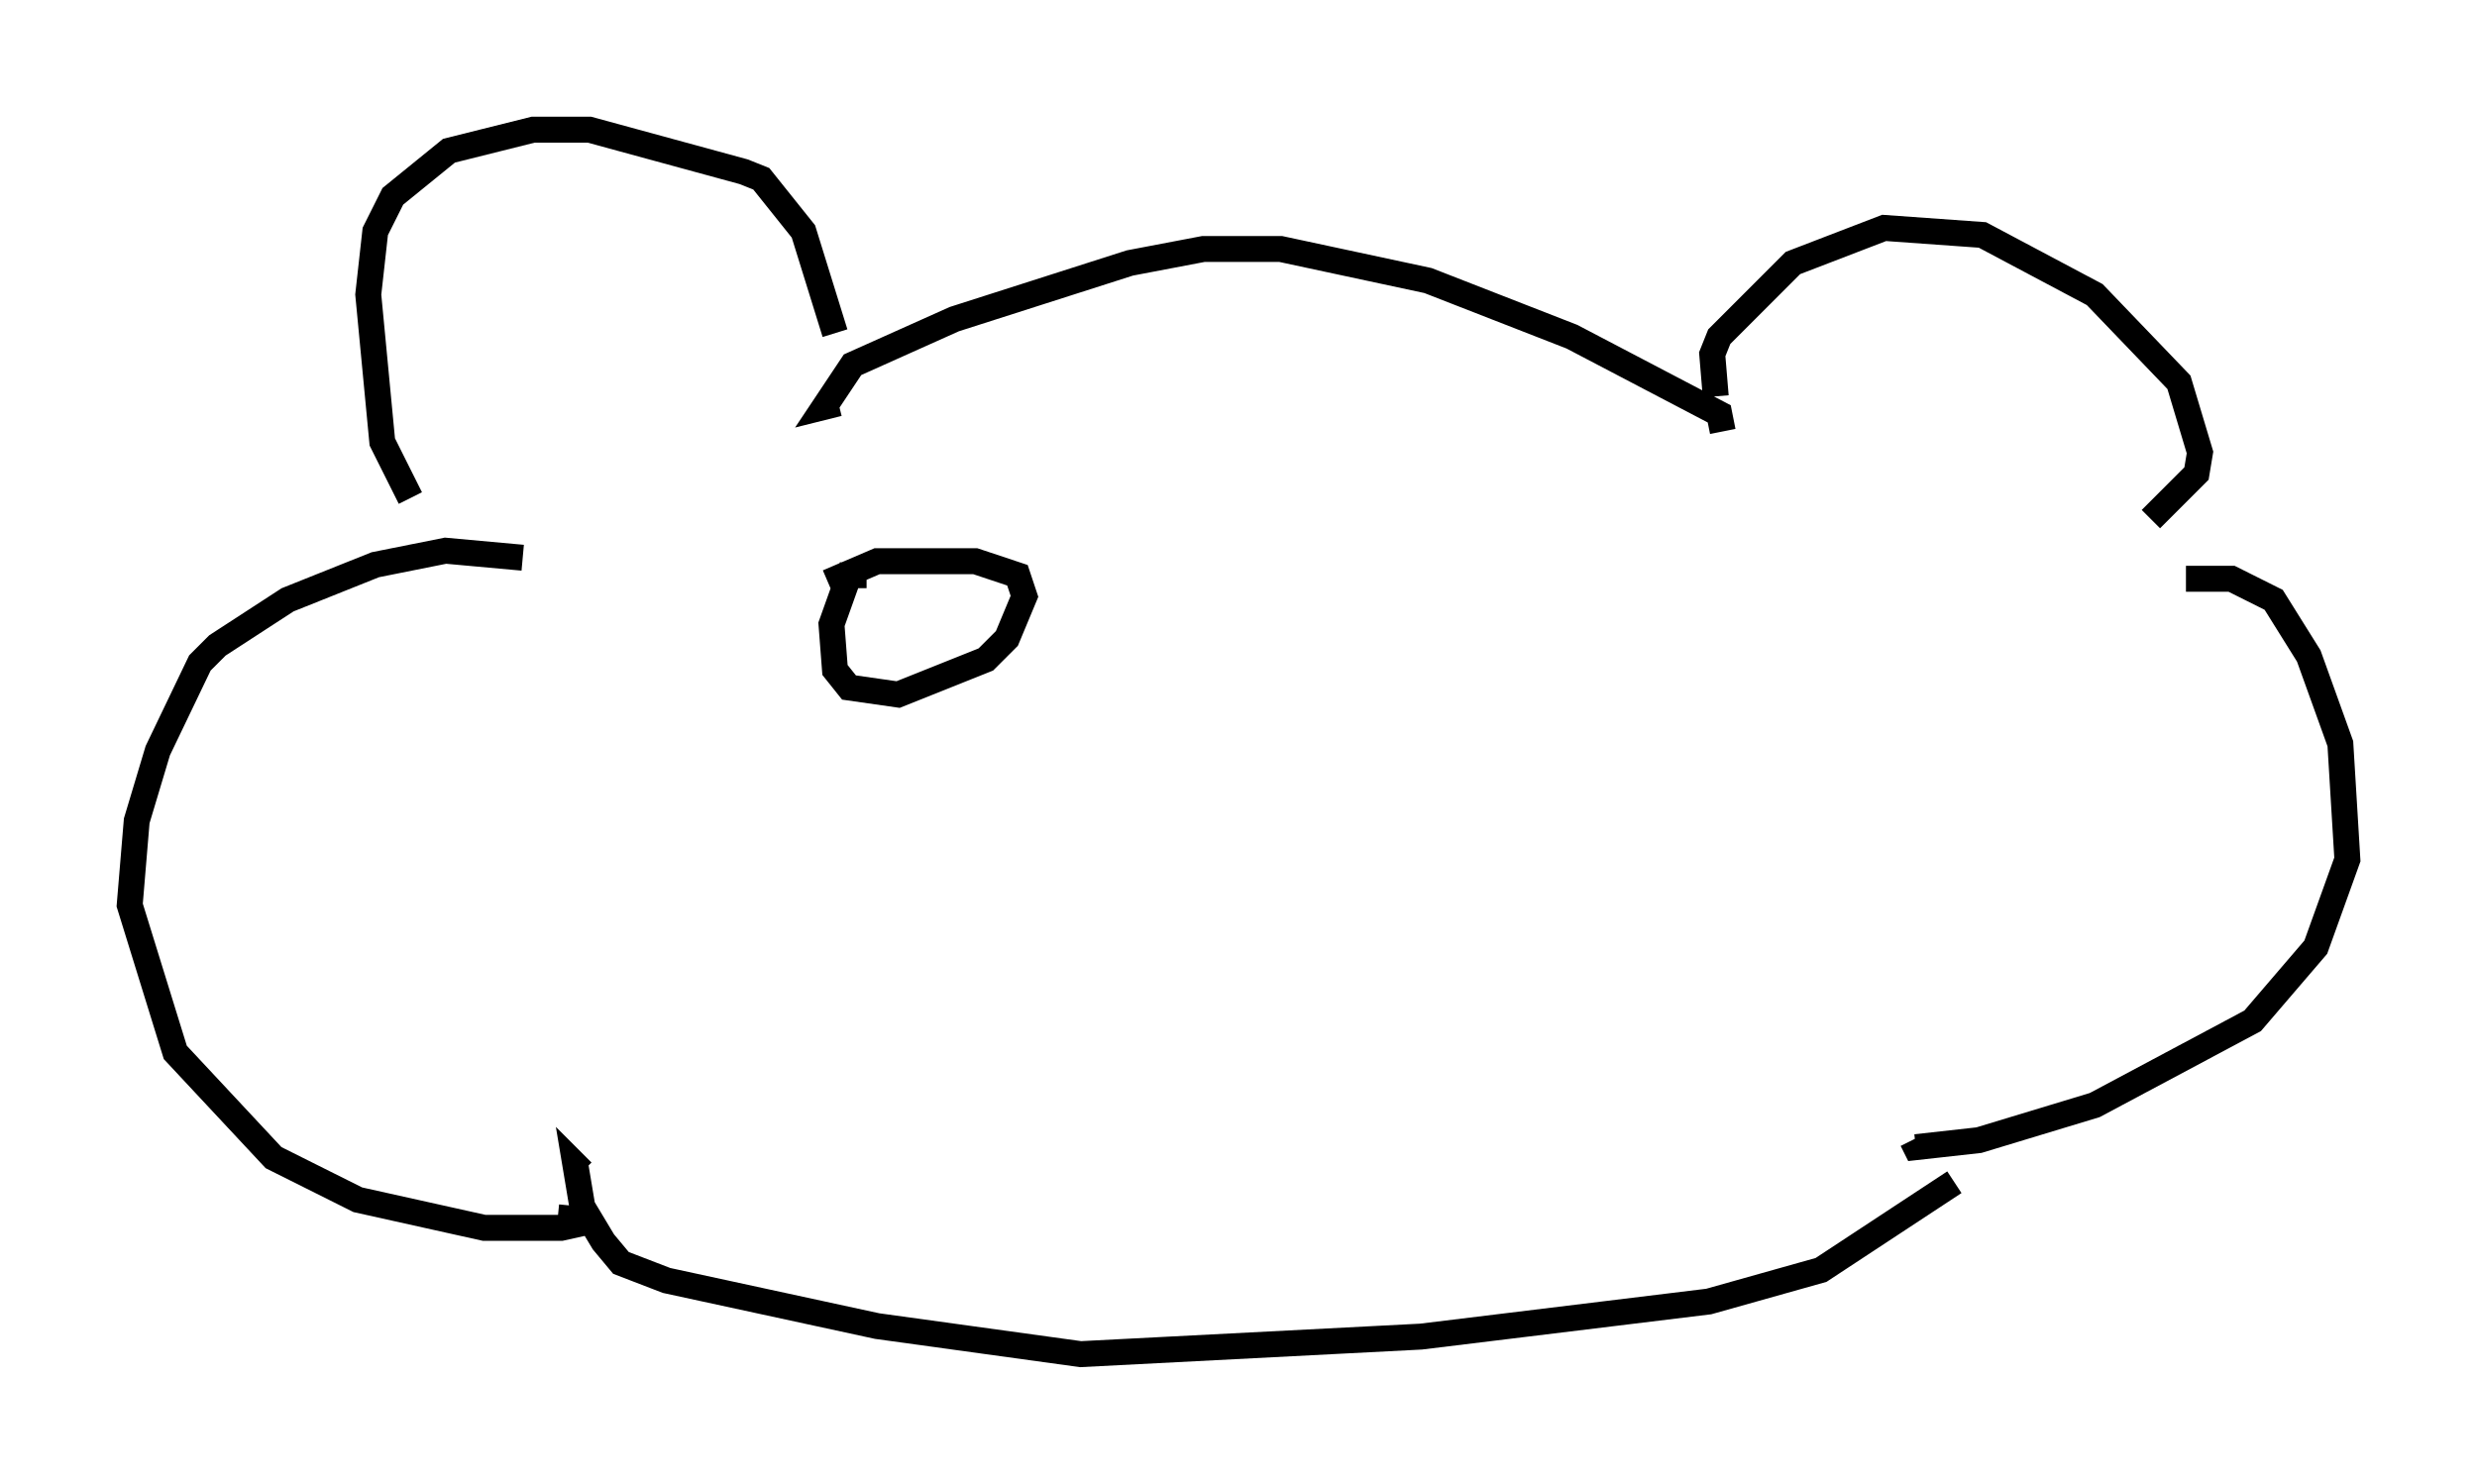 <?xml version="1.0" encoding="utf-8" ?>
<svg baseProfile="full" height="57.225" version="1.1" width="95.52" xmlns="http://www.w3.org/2000/svg" xmlns:ev="http://www.w3.org/2001/xml-events" xmlns:xlink="http://www.w3.org/1999/xlink"><defs /><rect fill="white" height="57.225" width="95.52" x="0" y="0" /><path d="M17.178, 19.75 m-1.353, -0.541 l-1.083, -2.165 -0.541, -5.683 l0.271, -2.436 0.677, -1.353 l2.165, -1.759 3.248, -0.812 l2.165, 0.0 5.954, 1.624 l0.677, 0.271 1.624, 2.03 l1.218, 3.924 m50.744, 7.172 l1.759, -1.759 0.135, -0.812 l-0.812, -2.706 -3.248, -3.383 l-4.33, -2.3 -3.789, -0.271 l-3.518, 1.353 -2.842, 2.842 l-0.271, 0.677 0.135, 1.624 m0.271, 1.353 l-0.135, -0.677 -5.683, -2.977 l-5.548, -2.165 -5.683, -1.218 l-2.977, 0.0 -2.842, 0.541 l-6.766, 2.165 -3.924, 1.759 l-1.083, 1.624 0.541, -0.135 m51.962, 6.766 l1.759, 0.0 1.624, 0.812 l1.353, 2.165 1.218, 3.383 l0.271, 4.465 -1.218, 3.383 l-2.436, 2.842 -6.089, 3.248 l-4.465, 1.353 -2.436, 0.271 l-0.135, -0.271 m-53.585, -22.463 l-2.977, -0.271 -2.706, 0.541 l-3.383, 1.353 -2.706, 1.759 l-0.677, 0.677 -1.624, 3.383 l-0.812, 2.706 -0.271, 3.248 l1.759, 5.683 3.789, 4.059 l3.248, 1.624 4.871, 1.083 l2.977, 0.0 1.218, -0.271 l-1.353, -0.135 m53.856, -1.353 l-5.142, 3.383 -4.33, 1.218 l-11.096, 1.353 -13.126, 0.677 l-7.848, -1.083 -8.119, -1.759 l-1.759, -0.677 -0.677, -0.812 l-0.812, -1.353 -0.271, -1.624 l0.271, 0.271 m10.961, -23.004 l-0.677, 0.0 -0.677, 1.894 l0.135, 1.759 0.541, 0.677 l1.894, 0.271 3.383, -1.353 l0.812, -0.812 0.677, -1.624 l-0.271, -0.812 -1.624, -0.541 l-3.789, 0.0 -1.894, 0.812 m34.1, -2.436 " fill="none" stroke="black" stroke-width="1" /></svg>